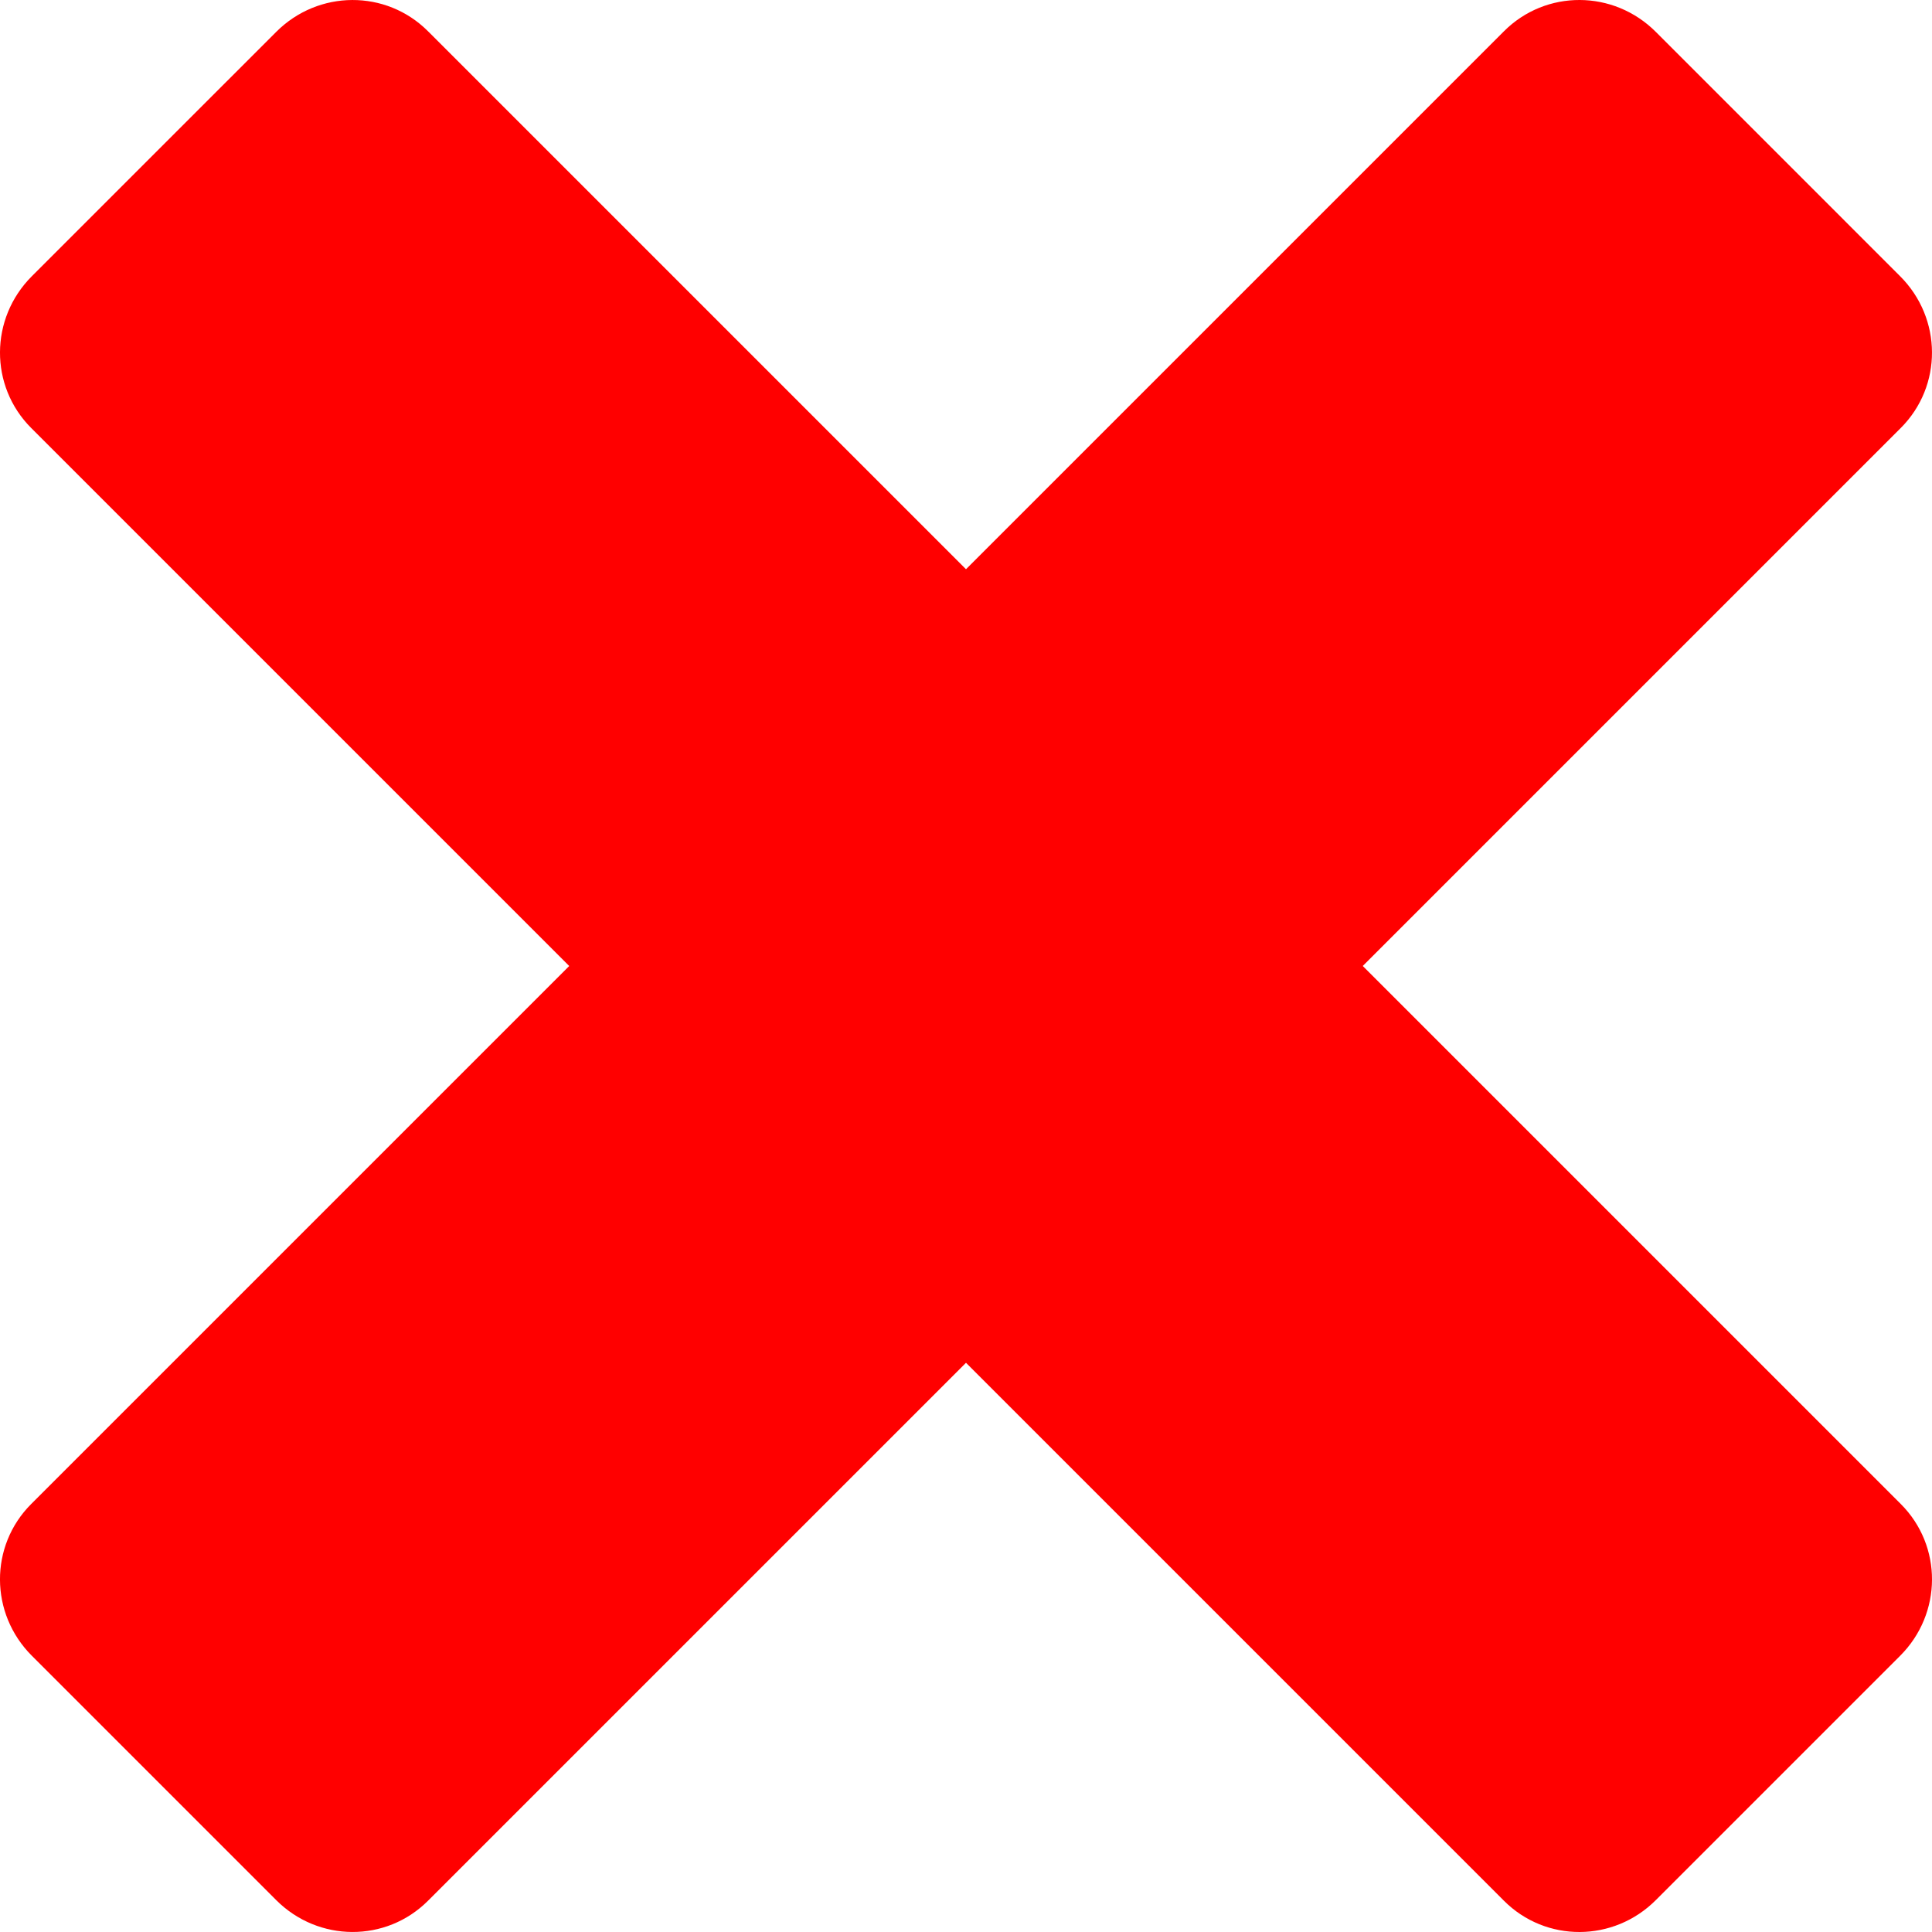 <?xml version="1.0" encoding="UTF-8" standalone="no"?>
<svg
   xmlns:dc="http://purl.org/dc/elements/1.1/"
   xmlns:cc="http://creativecommons.org/ns#"
   xmlns:rdf="http://www.w3.org/1999/02/22-rdf-syntax-ns#"
   xmlns:svg="http://www.w3.org/2000/svg"
   xmlns="http://www.w3.org/2000/svg"
   xmlns:sodipodi="http://sodipodi.sourceforge.net/DTD/sodipodi-0.dtd"
   xmlns:inkscape="http://www.inkscape.org/namespaces/inkscape"
   sodipodi:docname="Quit.svg"
   inkscape:version="1.0 (4035a4fb49, 2020-05-01)"
   id="svg8"
   version="1.1"
   viewBox="0 0 79.777 79.777"
   height="79.777mm"
   width="79.777mm">
  <defs
     id="defs2" />
  <sodipodi:namedview
     inkscape:window-maximized="0"
     inkscape:window-y="2"
     inkscape:window-x="2"
     inkscape:window-height="728"
     inkscape:window-width="1362"
     showgrid="false"
     inkscape:document-rotation="0"
     inkscape:current-layer="layer1"
     inkscape:document-units="mm"
     inkscape:cy="149.43018"
     inkscape:cx="218.32301"
     inkscape:zoom="0.7"
     inkscape:pageshadow="2"
     inkscape:pageopacity="0.0"
     borderopacity="1.0"
     bordercolor="#666666"
     pagecolor="#ffffff"
     id="base" />
  <g
     transform="translate(-53.832,-30.013)"
     id="layer1"
     inkscape:groupmode="layer"
     inkscape:label="Layer 1">
    <path
       d="m 122.203,31.328 c -1.743,-1.743 -4.538,-1.755 -6.266,-0.027 L 93.72,53.518 71.504,31.302 c -1.728,-1.728 -4.523,-1.717 -6.266,0.027 L 55.147,41.419 c -1.743,1.743 -1.755,4.538 -0.027,6.267 L 77.336,69.902 55.12,92.117 c -1.728,1.728 -1.717,4.523 0.027,6.266 l 10.091,10.091 c 1.743,1.743 4.538,1.755 6.266,0.027 L 93.72,86.286 115.936,108.502 c 1.728,1.728 4.524,1.716 6.267,-0.027 l 10.091,-10.091 c 1.743,-1.743 1.755,-4.538 0.027,-6.266 L 110.104,69.901 132.32,47.685 c 1.728,-1.728 1.717,-4.523 -0.027,-6.266 z"
       style="opacity:1;fill:#ff0000;stroke-width:1.265"
       id="rect10" />
  </g>
</svg>
